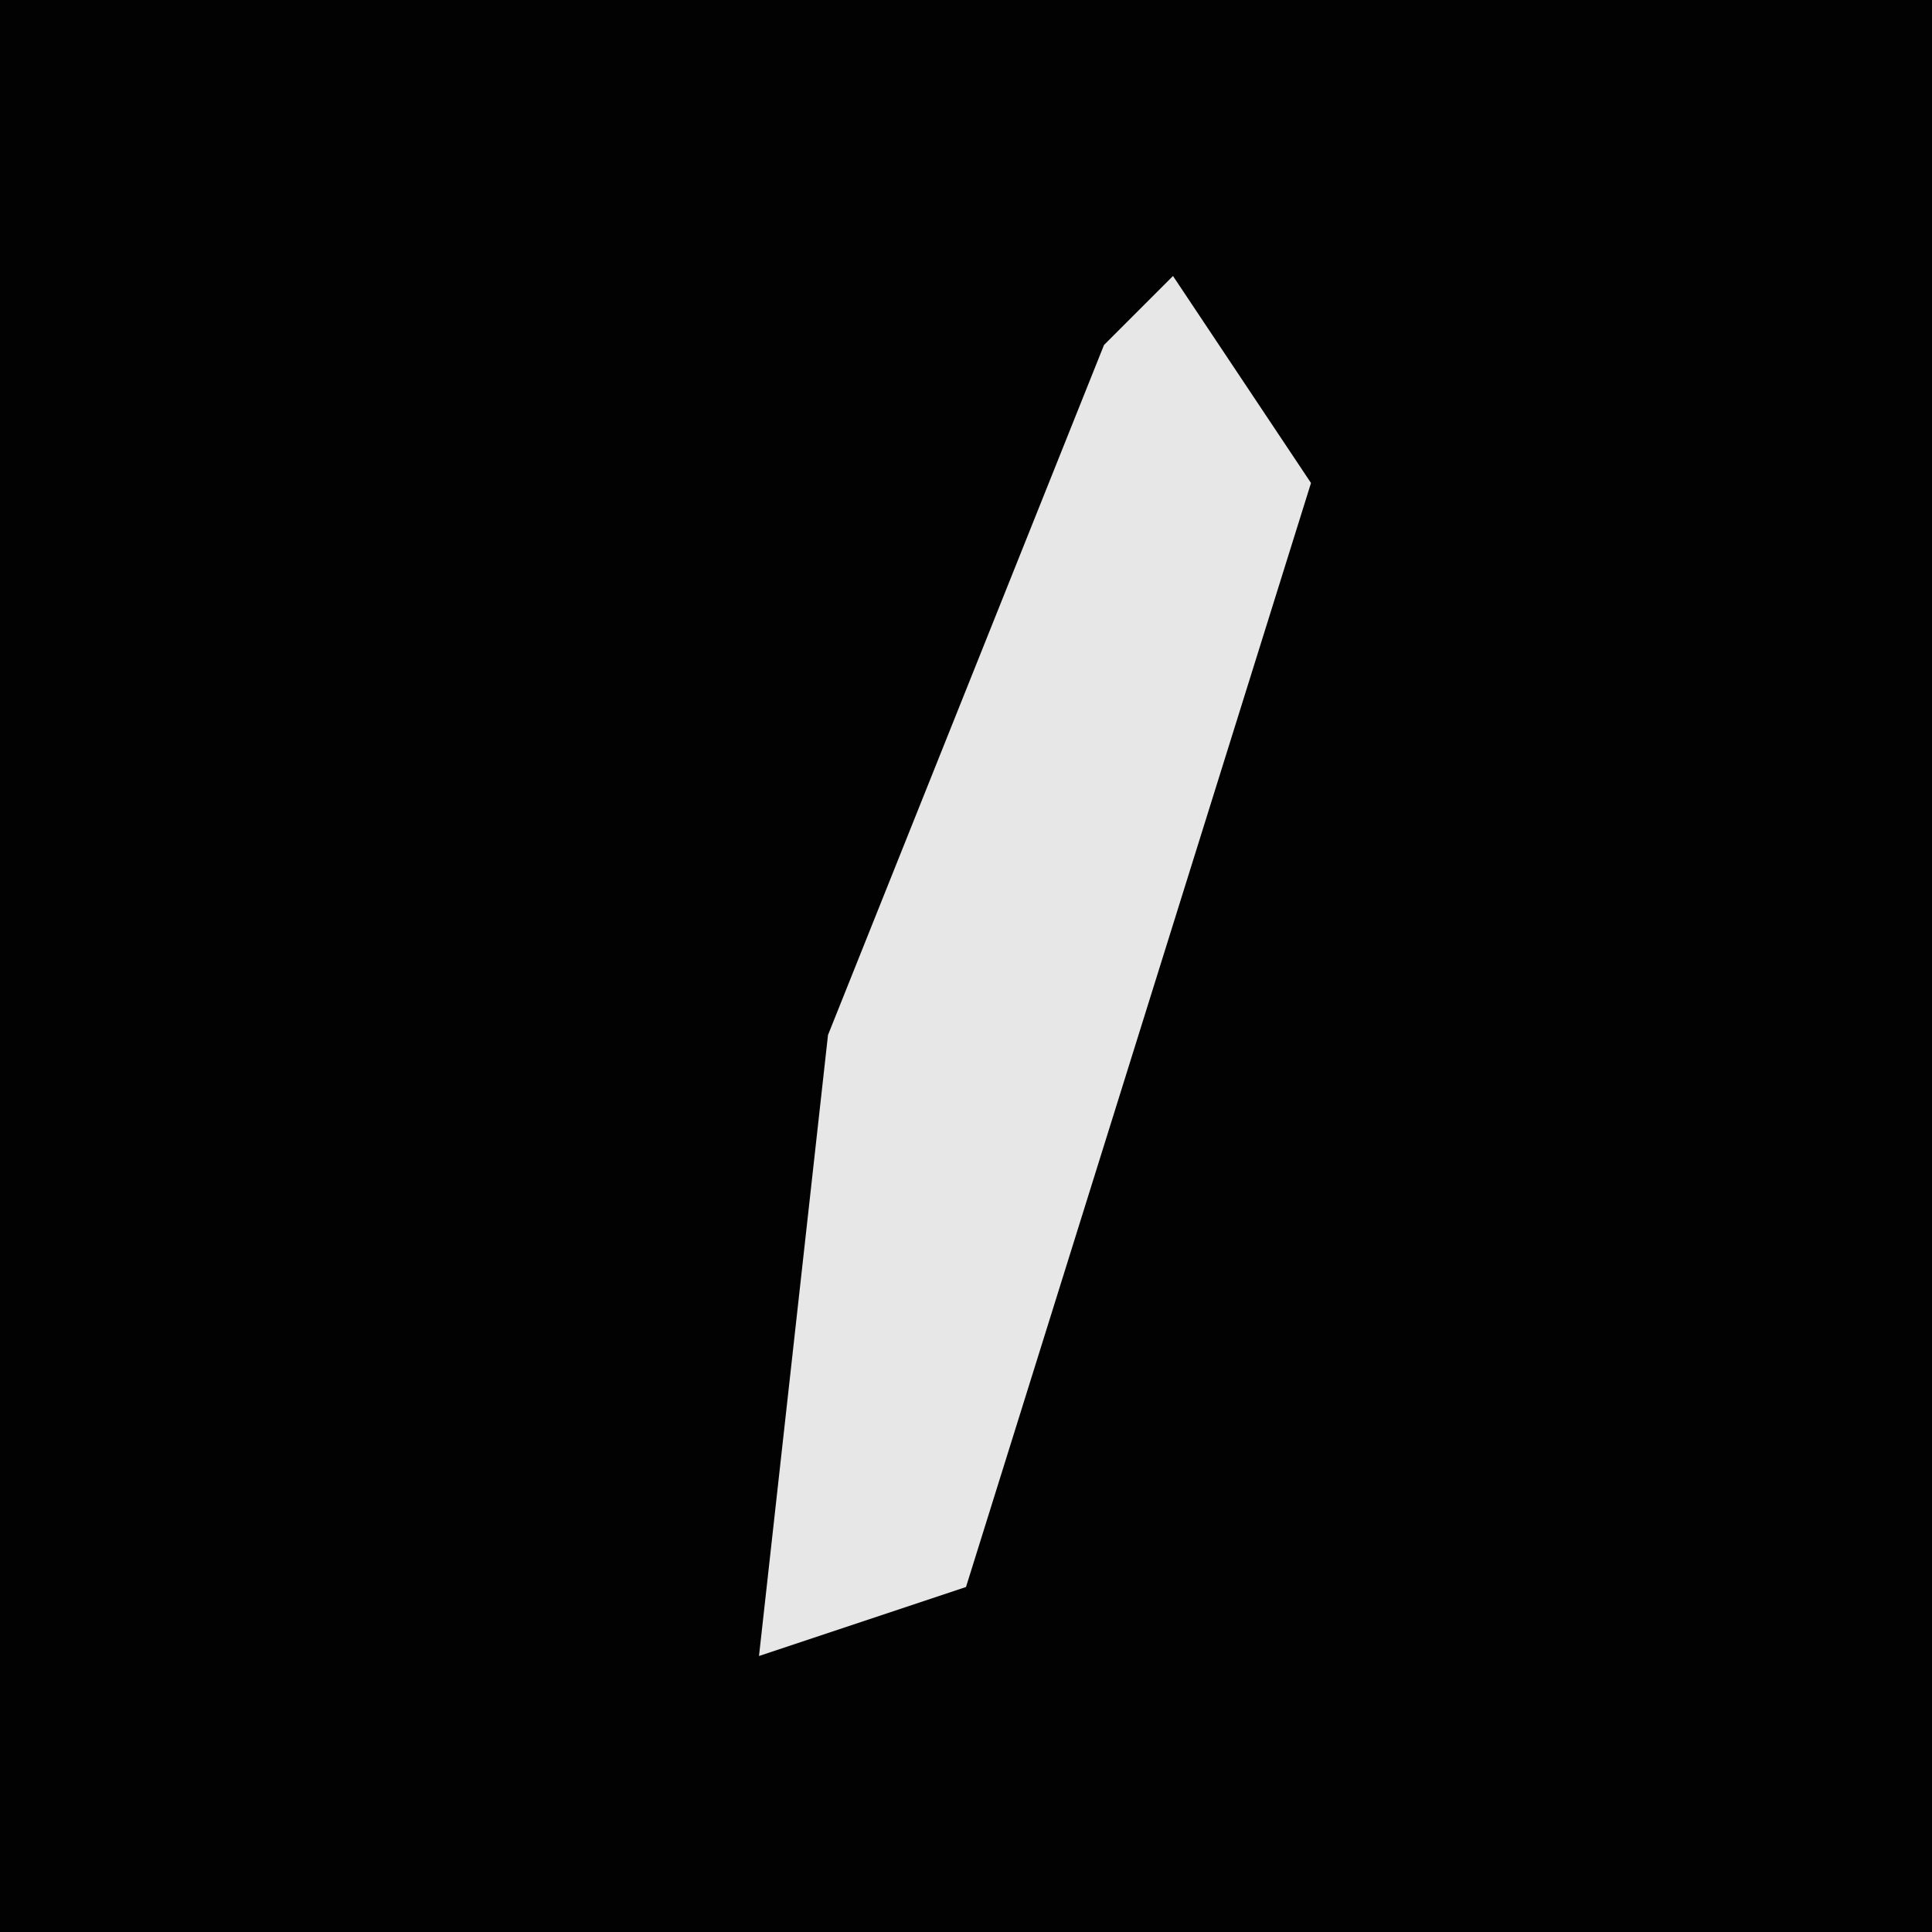 <?xml version="1.0" encoding="UTF-8"?>
<svg version="1.1" xmlns="http://www.w3.org/2000/svg" width="28" height="28">
<path d="M0,0 L28,0 L28,28 L0,28 Z " fill="#020202" transform="translate(0,0)"/>
<path d="M0,0 L2,3 L-3,19 L-6,20 L-5,11 L-1,1 Z " fill="#E7E7E7" transform="translate(17,4)"/>
</svg>
